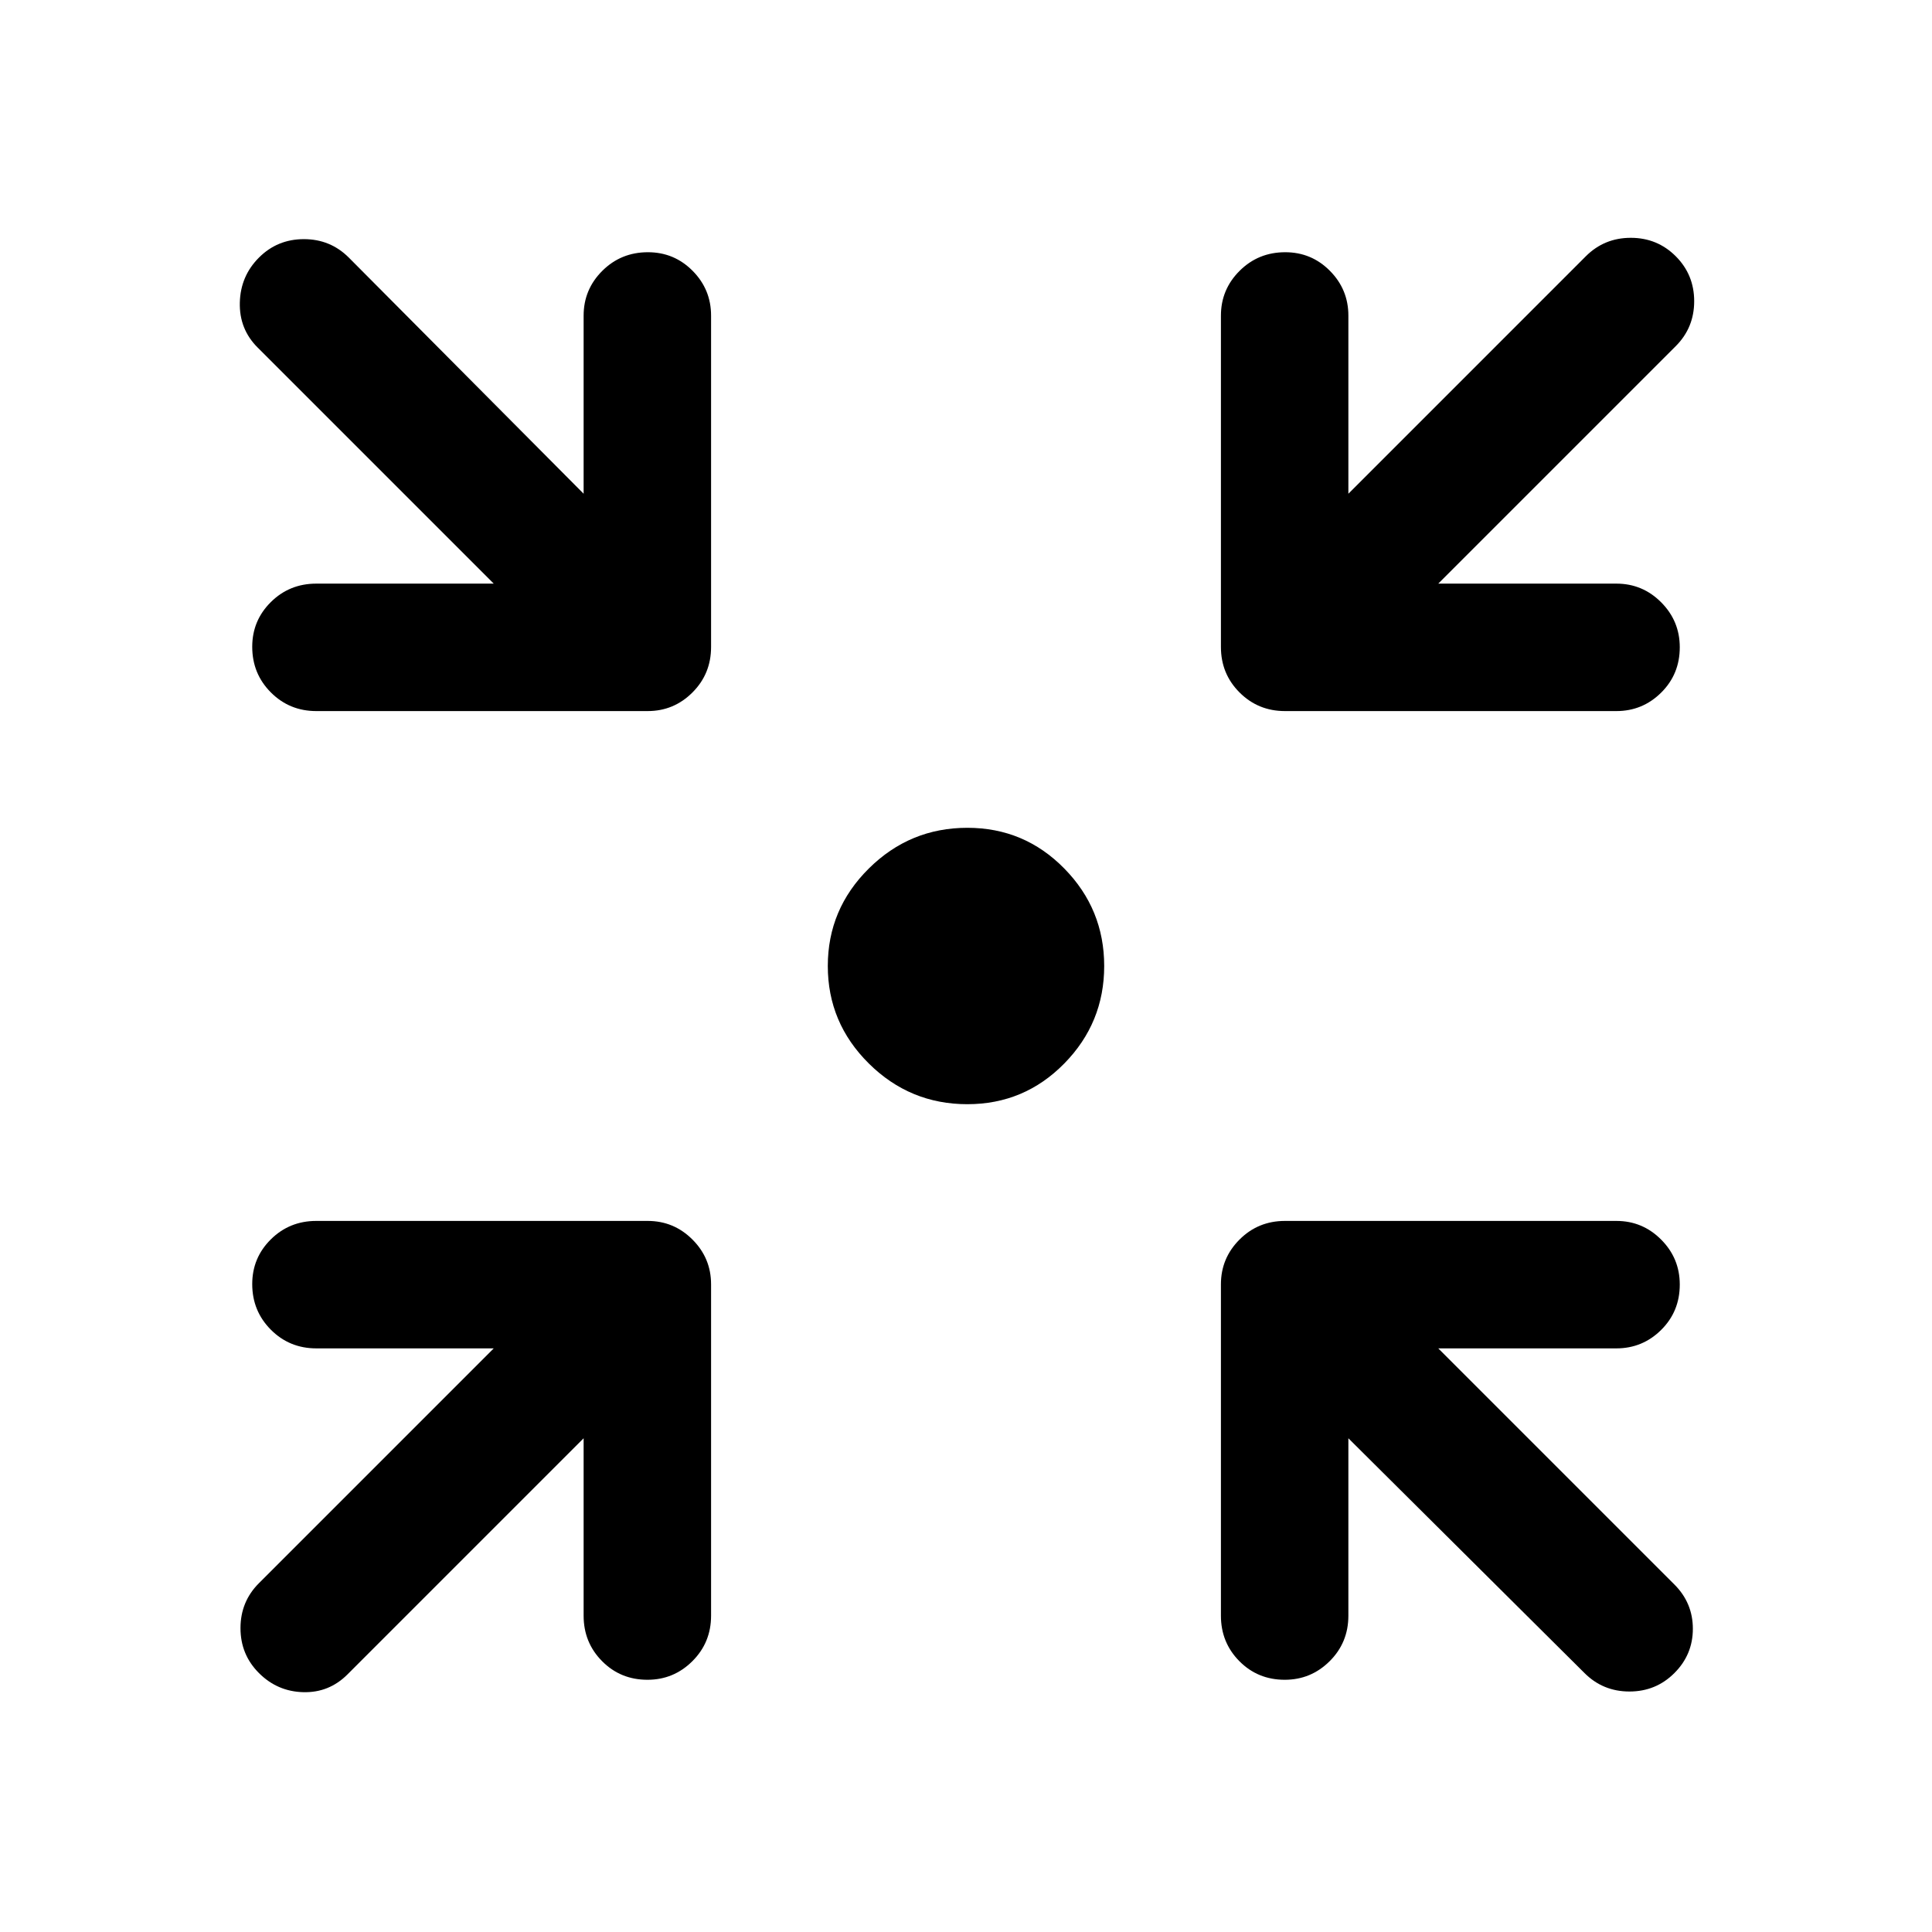 <svg xmlns="http://www.w3.org/2000/svg" height="40" viewBox="0 -960 960 960" width="40"><path d="M480.67-411.33q-28.54 0-48.94-20.21-20.4-20.2-20.4-48.46t20.4-48.46q20.4-20.21 48.94-20.21 28.31 0 48.15 20.21 19.85 20.2 19.85 48.46t-19.85 48.46q-19.84 20.21-48.15 20.21ZM290-245.33 172.67-128q-9.17 9.17-22 8.83-12.84-.33-22-9.5-9.17-9.16-9.17-22.33 0-13.17 9.17-22.33L245.33-290h-88.16q-13.34 0-22.59-9.28-9.25-9.29-9.25-22.67 0-13.05 9.25-22.22 9.25-9.16 22.59-9.16h164.66q13 0 22.25 9.25t9.25 22.25v164.66q0 13.34-9.28 22.59t-22.33 9.25q-13.39 0-22.55-9.25-9.17-9.25-9.17-22.59v-88.16Zm380 0v88.16q0 13.34-9.28 22.59-9.29 9.25-22.34 9.25-13.38 0-22.55-9.25-9.16-9.25-9.16-22.59v-164.66q0-13 9.25-22.25t22.58-9.25h164.67q13 0 22.25 9.28t9.25 22.33q0 13.39-9.25 22.55-9.25 9.17-22.25 9.17h-88.5L832-172.67q9.17 9.17 9.17 22 0 12.84-9.17 22-9.17 9.17-22.33 9.17-13.17 0-22.34-9.17L670-245.33ZM245.33-670 128-787.33q-9.17-9.17-8.83-22.34.33-13.16 9.5-22.33 9.16-9.17 22.33-9.17 13.17 0 22.33 9.17L290-714.67v-88.5q0-13 9.28-22.25 9.29-9.25 22.67-9.25 13.05 0 22.22 9.25 9.16 9.25 9.16 22.25v164.67q0 13.33-9.25 22.58-9.25 9.25-22.25 9.25H157.17q-13.34 0-22.59-9.28t-9.25-22.67q0-13.05 9.25-22.21 9.25-9.17 22.59-9.17h88.16Zm469.34 0h88.5q13 0 22.25 9.28 9.25 9.29 9.25 22.34 0 13.38-9.25 22.55-9.25 9.16-22.25 9.16H638.5q-13.33 0-22.58-9.25-9.25-9.25-9.25-22.58v-164.67q0-13 9.28-22.25t22.67-9.25q13.05 0 22.21 9.25 9.17 9.25 9.17 22.25v88.5l118-118q9.17-9.16 22.33-9.16 13.17 0 22.34 9.16 9.16 9.17 9.16 22.34 0 13.16-9.16 22.33l-118 118Z"/></svg>